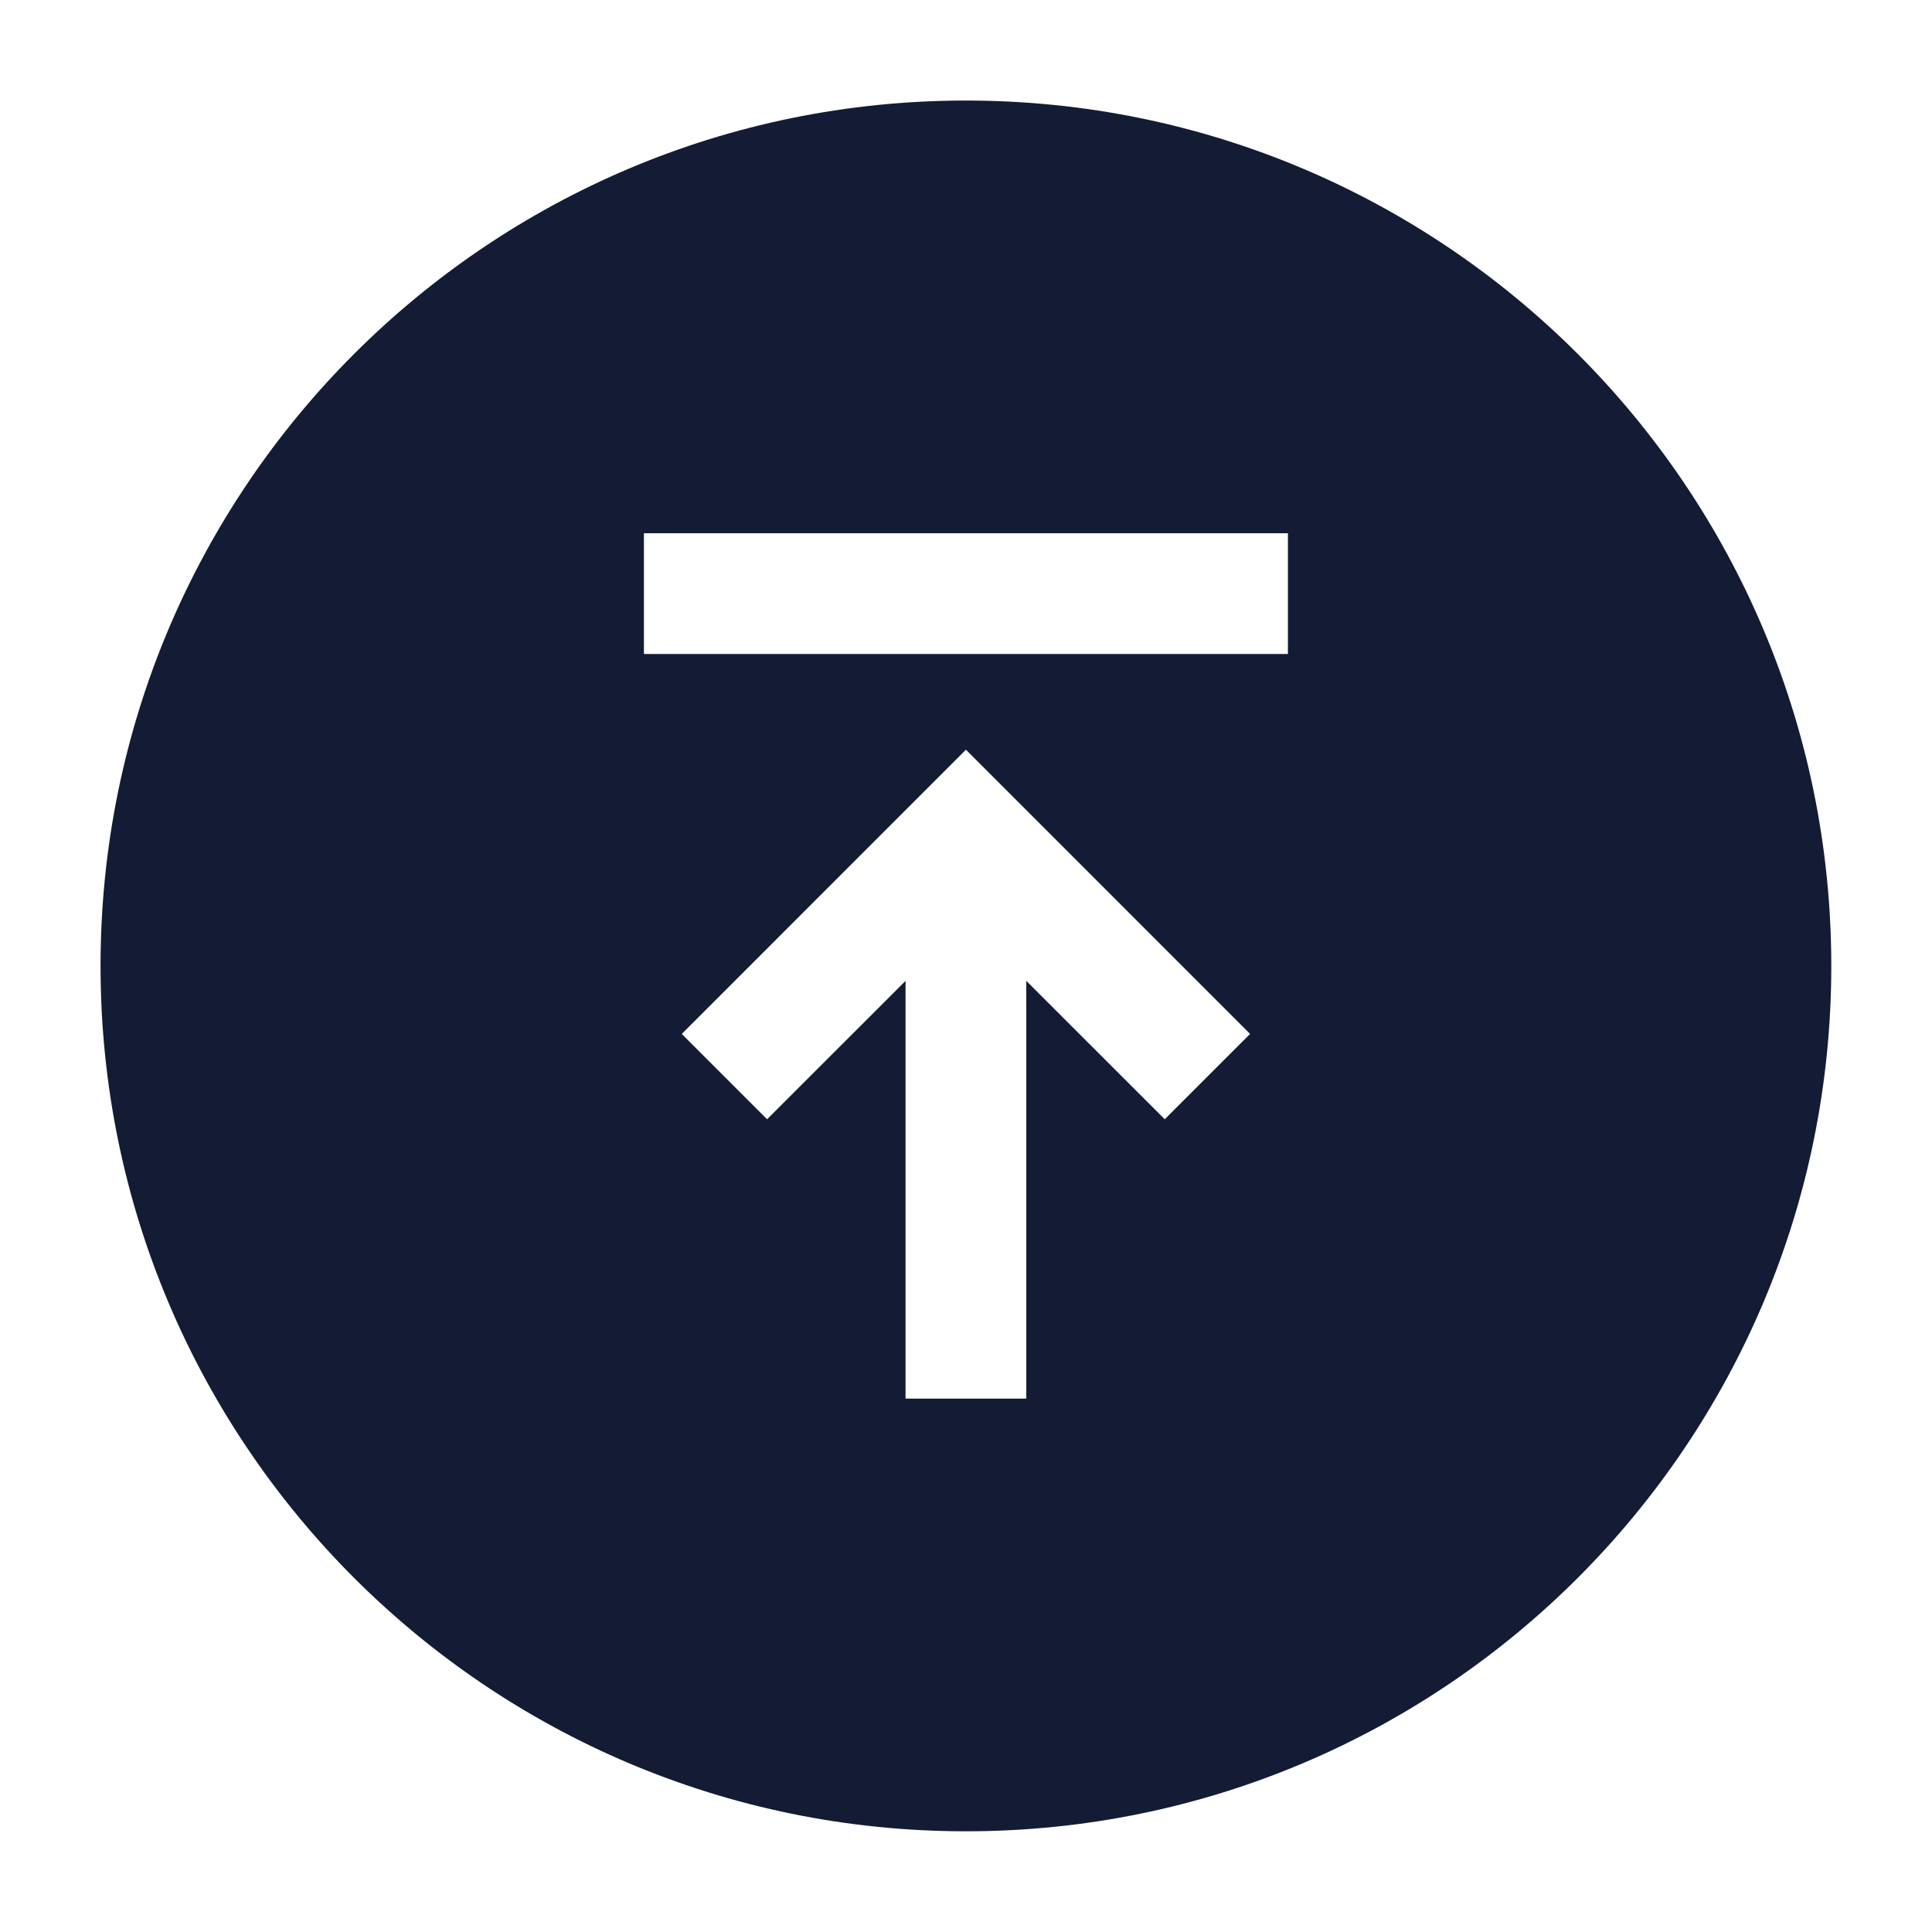 <svg width="24" height="24" viewBox="0 0 24 24" fill="none" xmlns="http://www.w3.org/2000/svg">
<path fill-rule="evenodd" clip-rule="evenodd" d="M11.999 1.249C17.936 1.249 22.749 6.062 22.749 11.999C22.749 17.936 17.936 22.749 11.999 22.749C6.062 22.749 1.249 17.936 1.249 11.999C1.249 6.062 6.062 1.249 11.999 1.249ZM15.999 8.124V6.624L7.999 6.624V8.124L15.999 8.124ZM14.469 13.904L15.529 12.844L11.999 9.313L8.469 12.844L9.529 13.904L11.249 12.185V17.374H12.749V12.185L14.469 13.904Z" fill="#141B34"/>
</svg>

